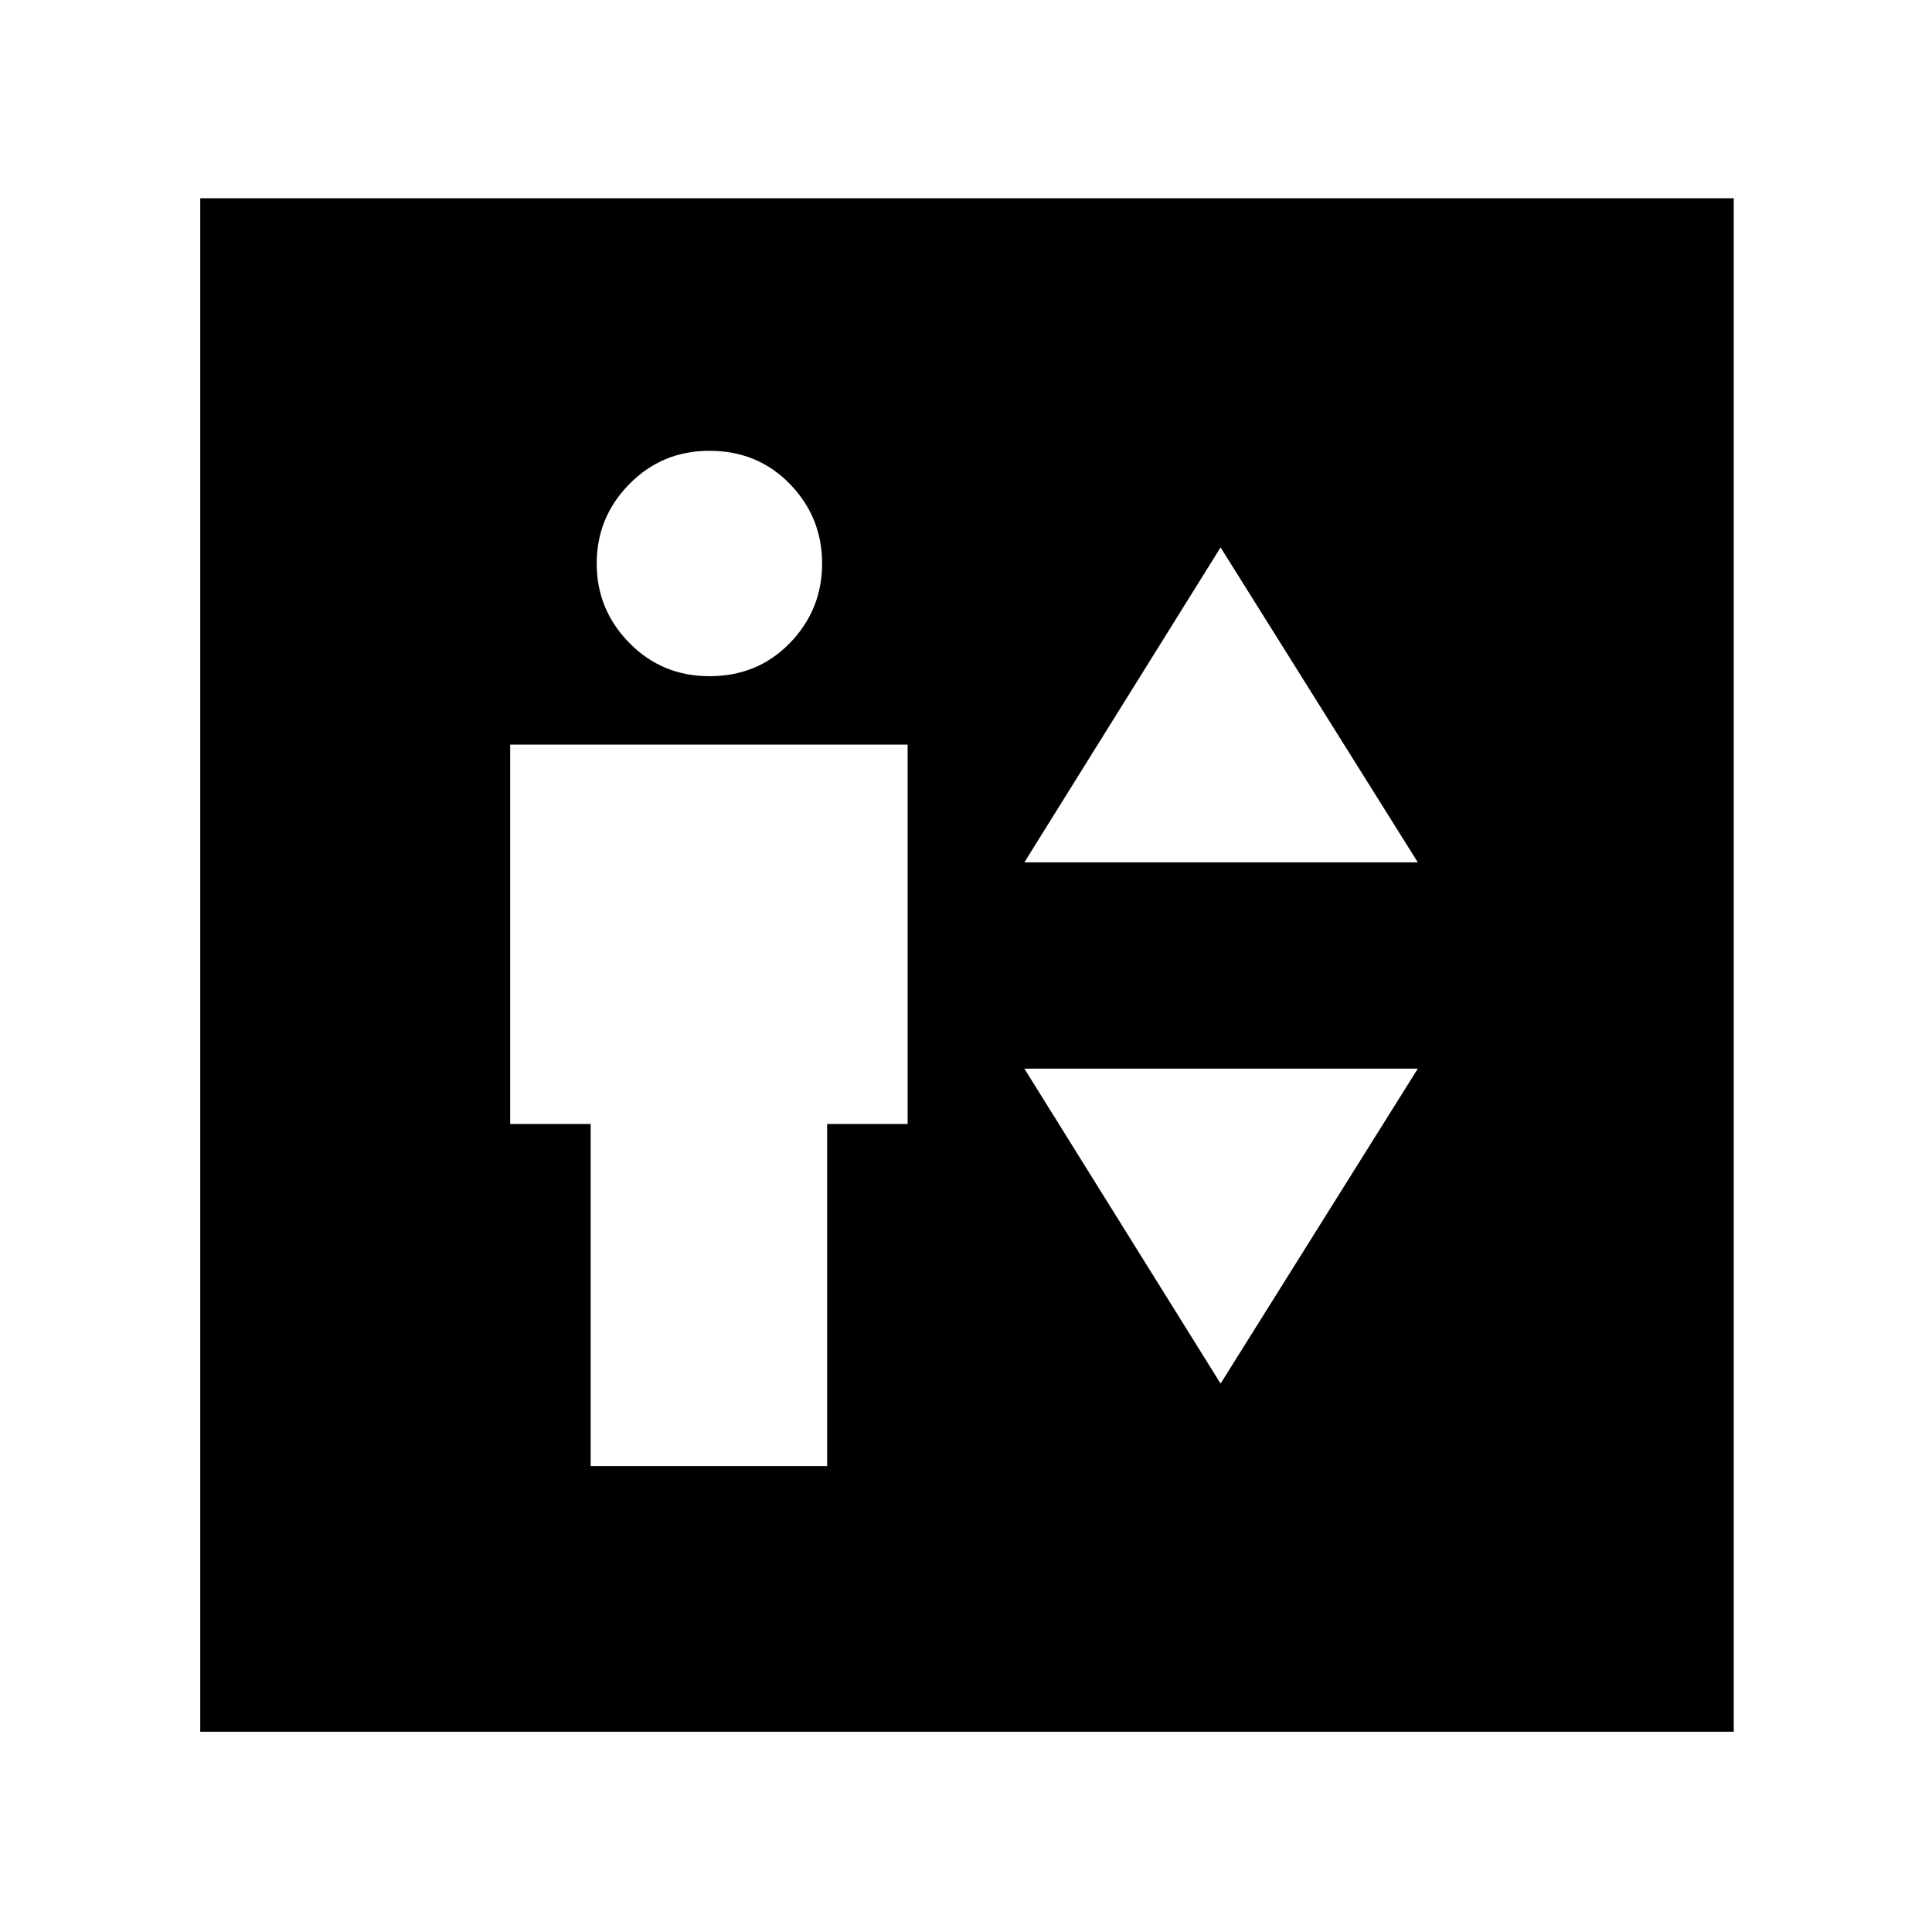 <svg xmlns="http://www.w3.org/2000/svg" height="48" viewBox="0 -960 960 960" width="48"><path d="M293.5-231.5H411v-170h40V-590H253.5v188.5h40v170Zm59-392.5q24 0 40-16.5t16-39.5q0-23-16-39.5t-40-16.5q-23.5 0-39.75 16.5T296.5-680q0 23 16.25 39.5T352.5-624ZM509-531.5h195.5l-98-156.5L509-531.5Zm97.5 259 98-156.5H509l97.5 156.5Zm-507 173v-762h762v762h-762Z"/></svg>